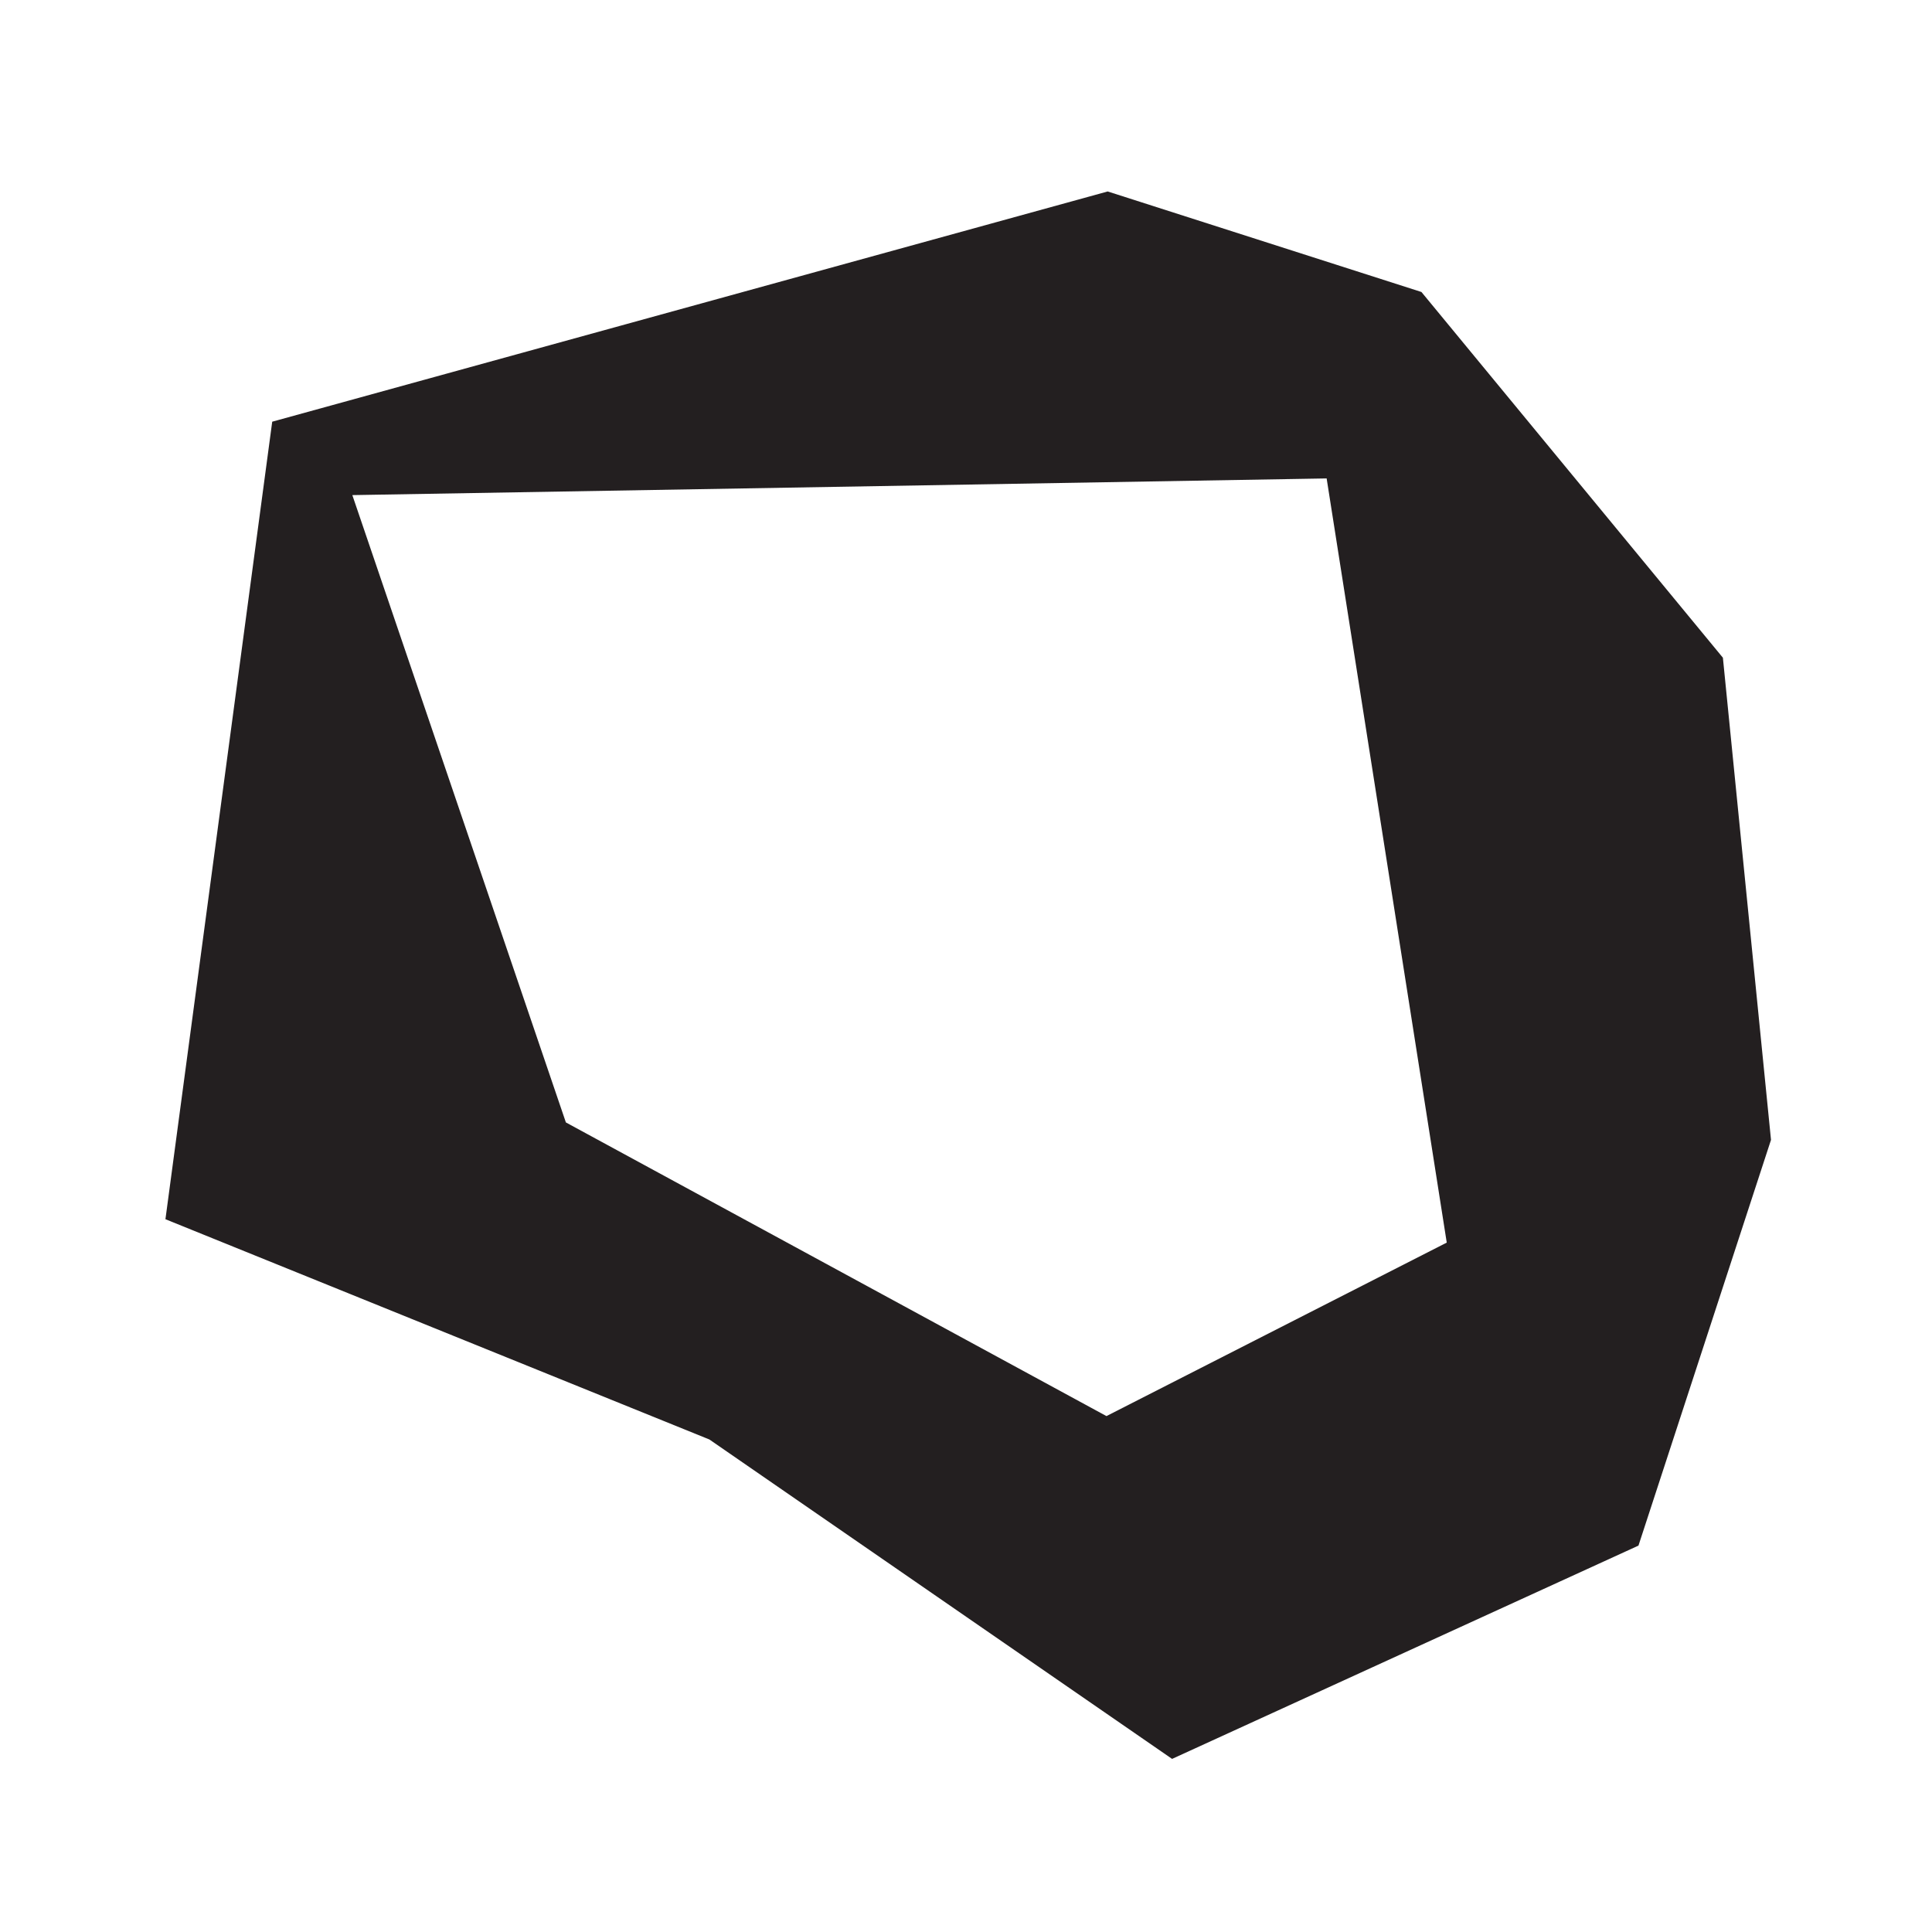 <svg xmlns="http://www.w3.org/2000/svg" width="300" height="300" viewBox="0 0 300 300"><title>oversimplified-00</title><path d="M267.53,102.13L220.72,45.34,172,29.73,42.27,65.48,25.69,189.32l84.46,34.2L182,273.12,254.42,240,275,177ZM171.81,219.89l-83.94-45.6L54.71,76.88,206,74.29l18.65,118.66Z" style="fill:#231f20"/></svg>
